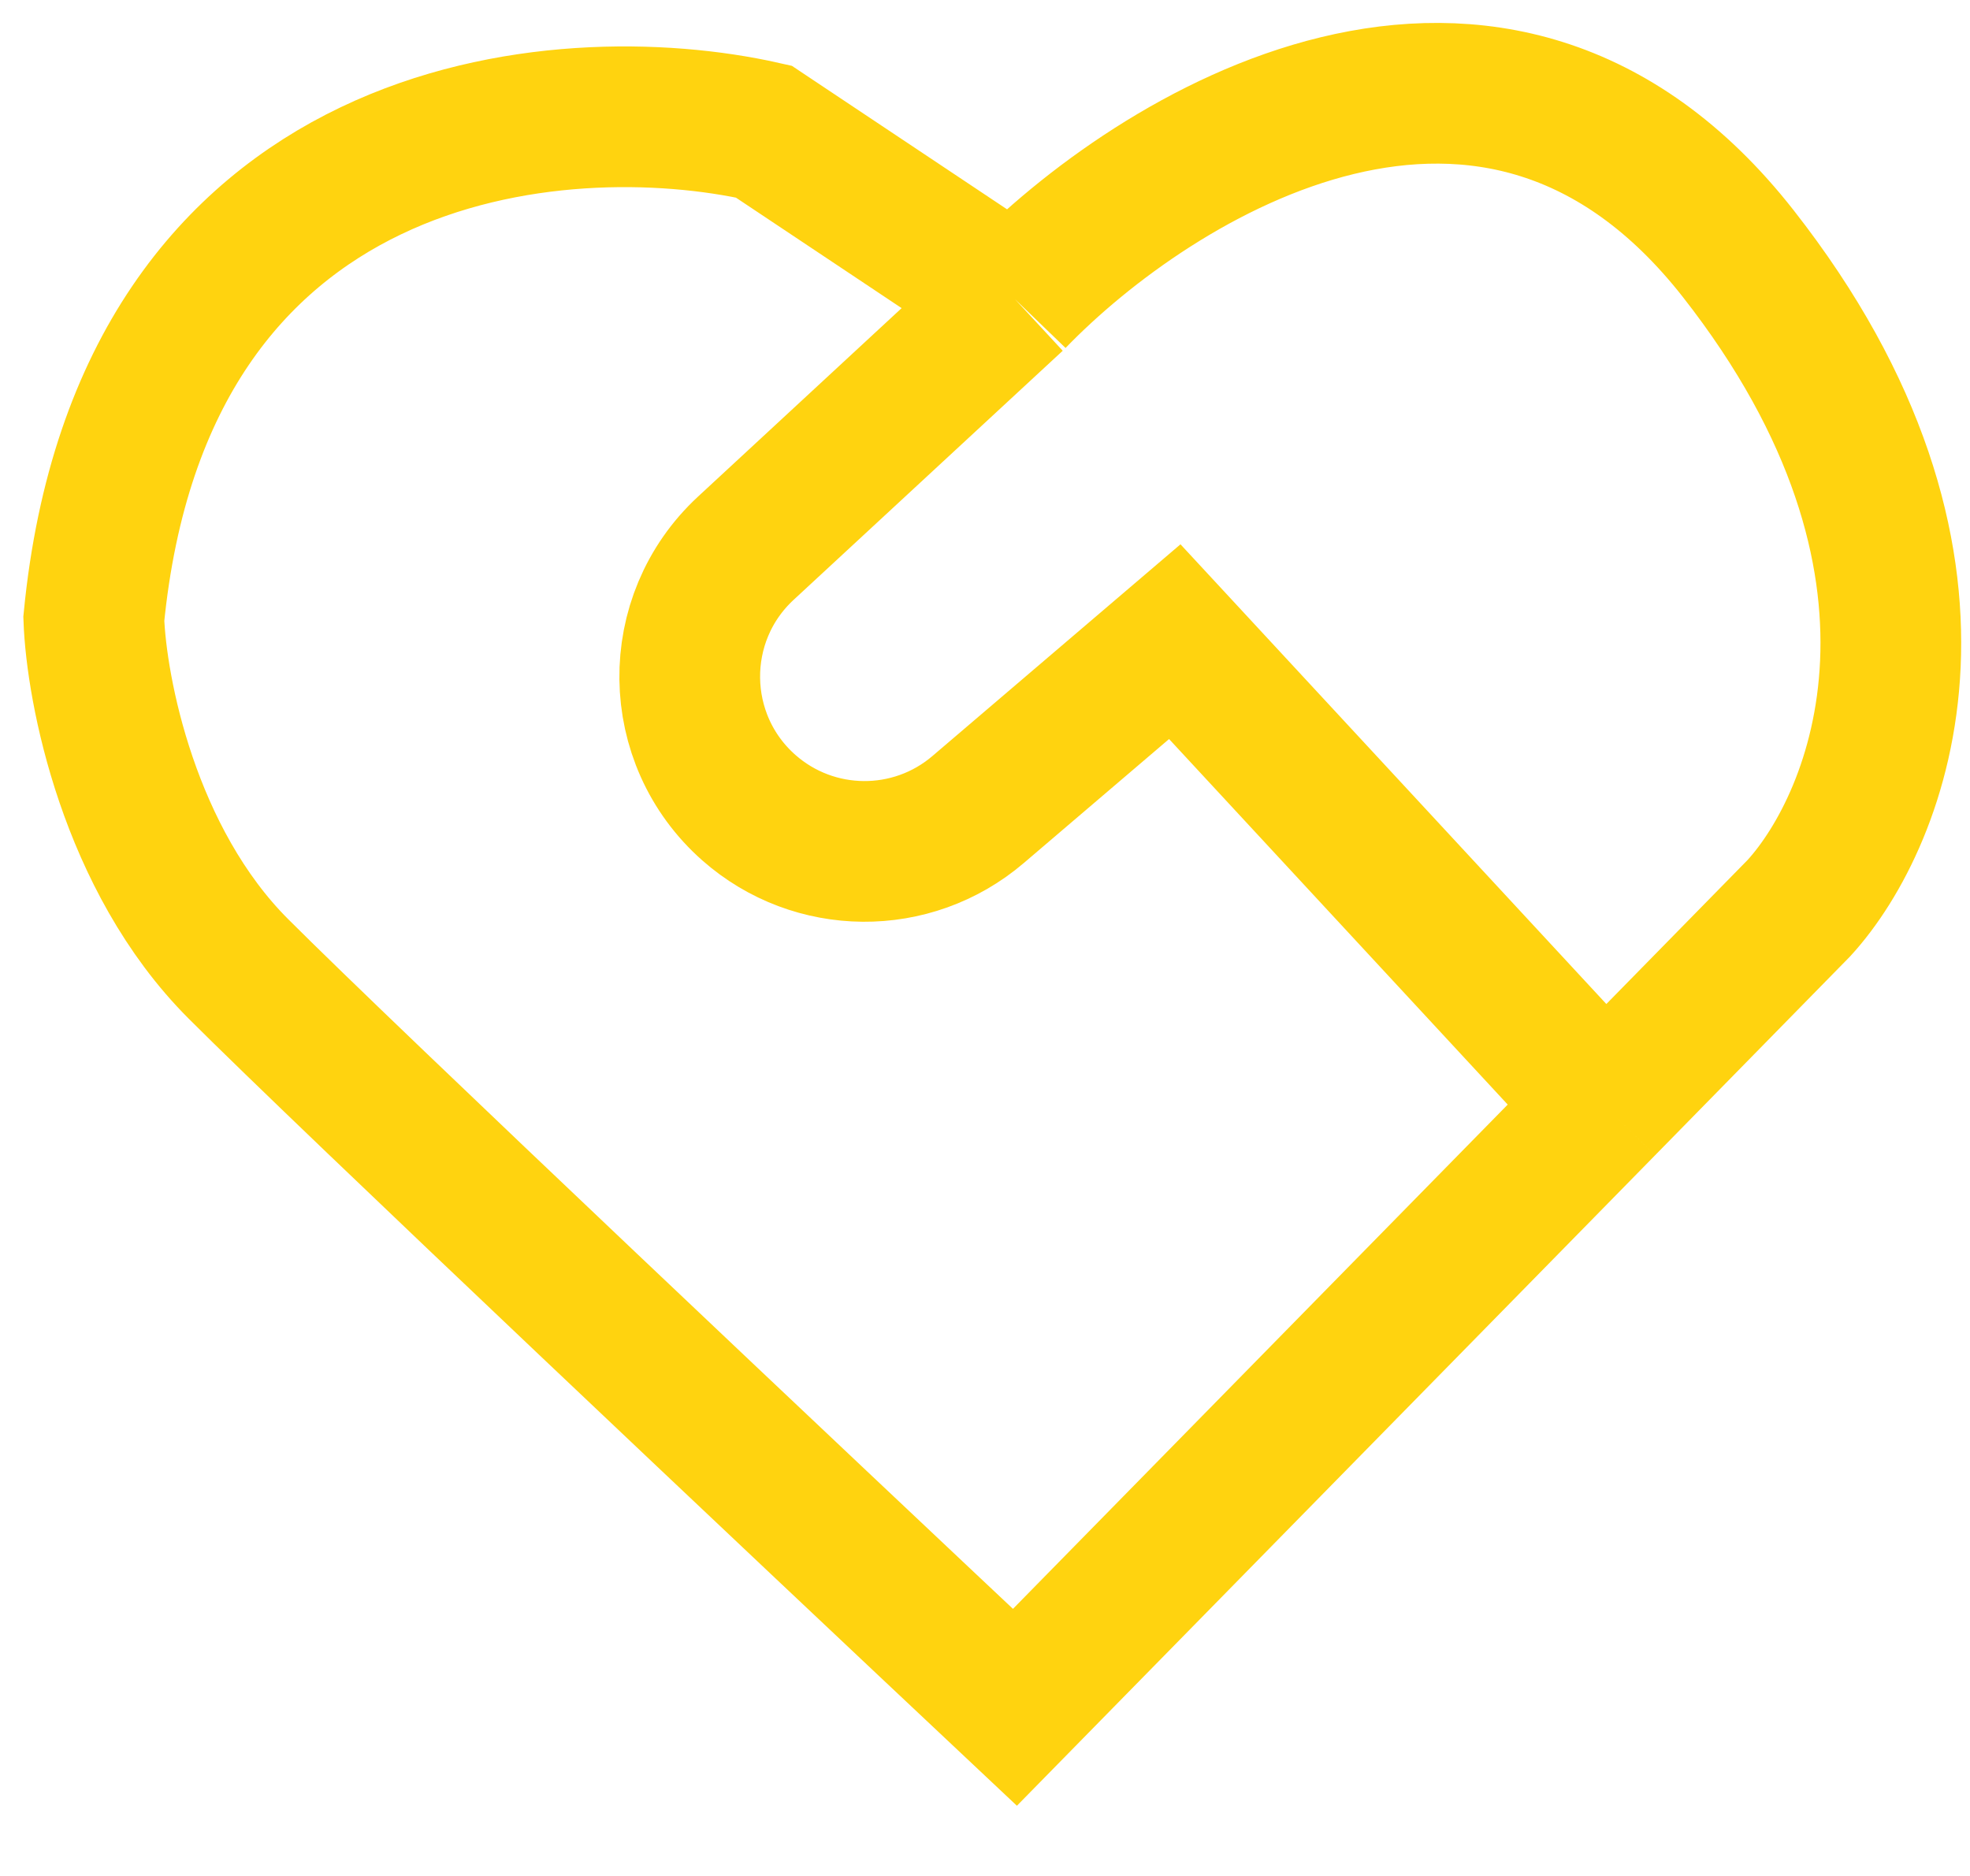 <svg width="21" height="20" viewBox="0 0 21 20" fill="none" xmlns="http://www.w3.org/2000/svg">
<path d="M10.819 3.189L8.141 1.403C5.977 0.916 1.519 1.273 1 6.597C1.027 7.355 1.373 9.162 2.542 10.33C3.71 11.499 8.547 16.065 10.819 18.202L17.108 11.791M10.819 3.189C12.307 1.647 15.931 -0.609 18.528 2.702C21.125 6.013 20.043 8.734 19.177 9.681L17.108 11.791M10.819 3.189L7.95 5.845C7.14 6.595 7.156 7.881 7.983 8.611V8.611C8.679 9.225 9.721 9.233 10.426 8.631L12.523 6.841L17.108 11.791" stroke="#FFD30F" stroke-width="1.5"/>
</svg>
